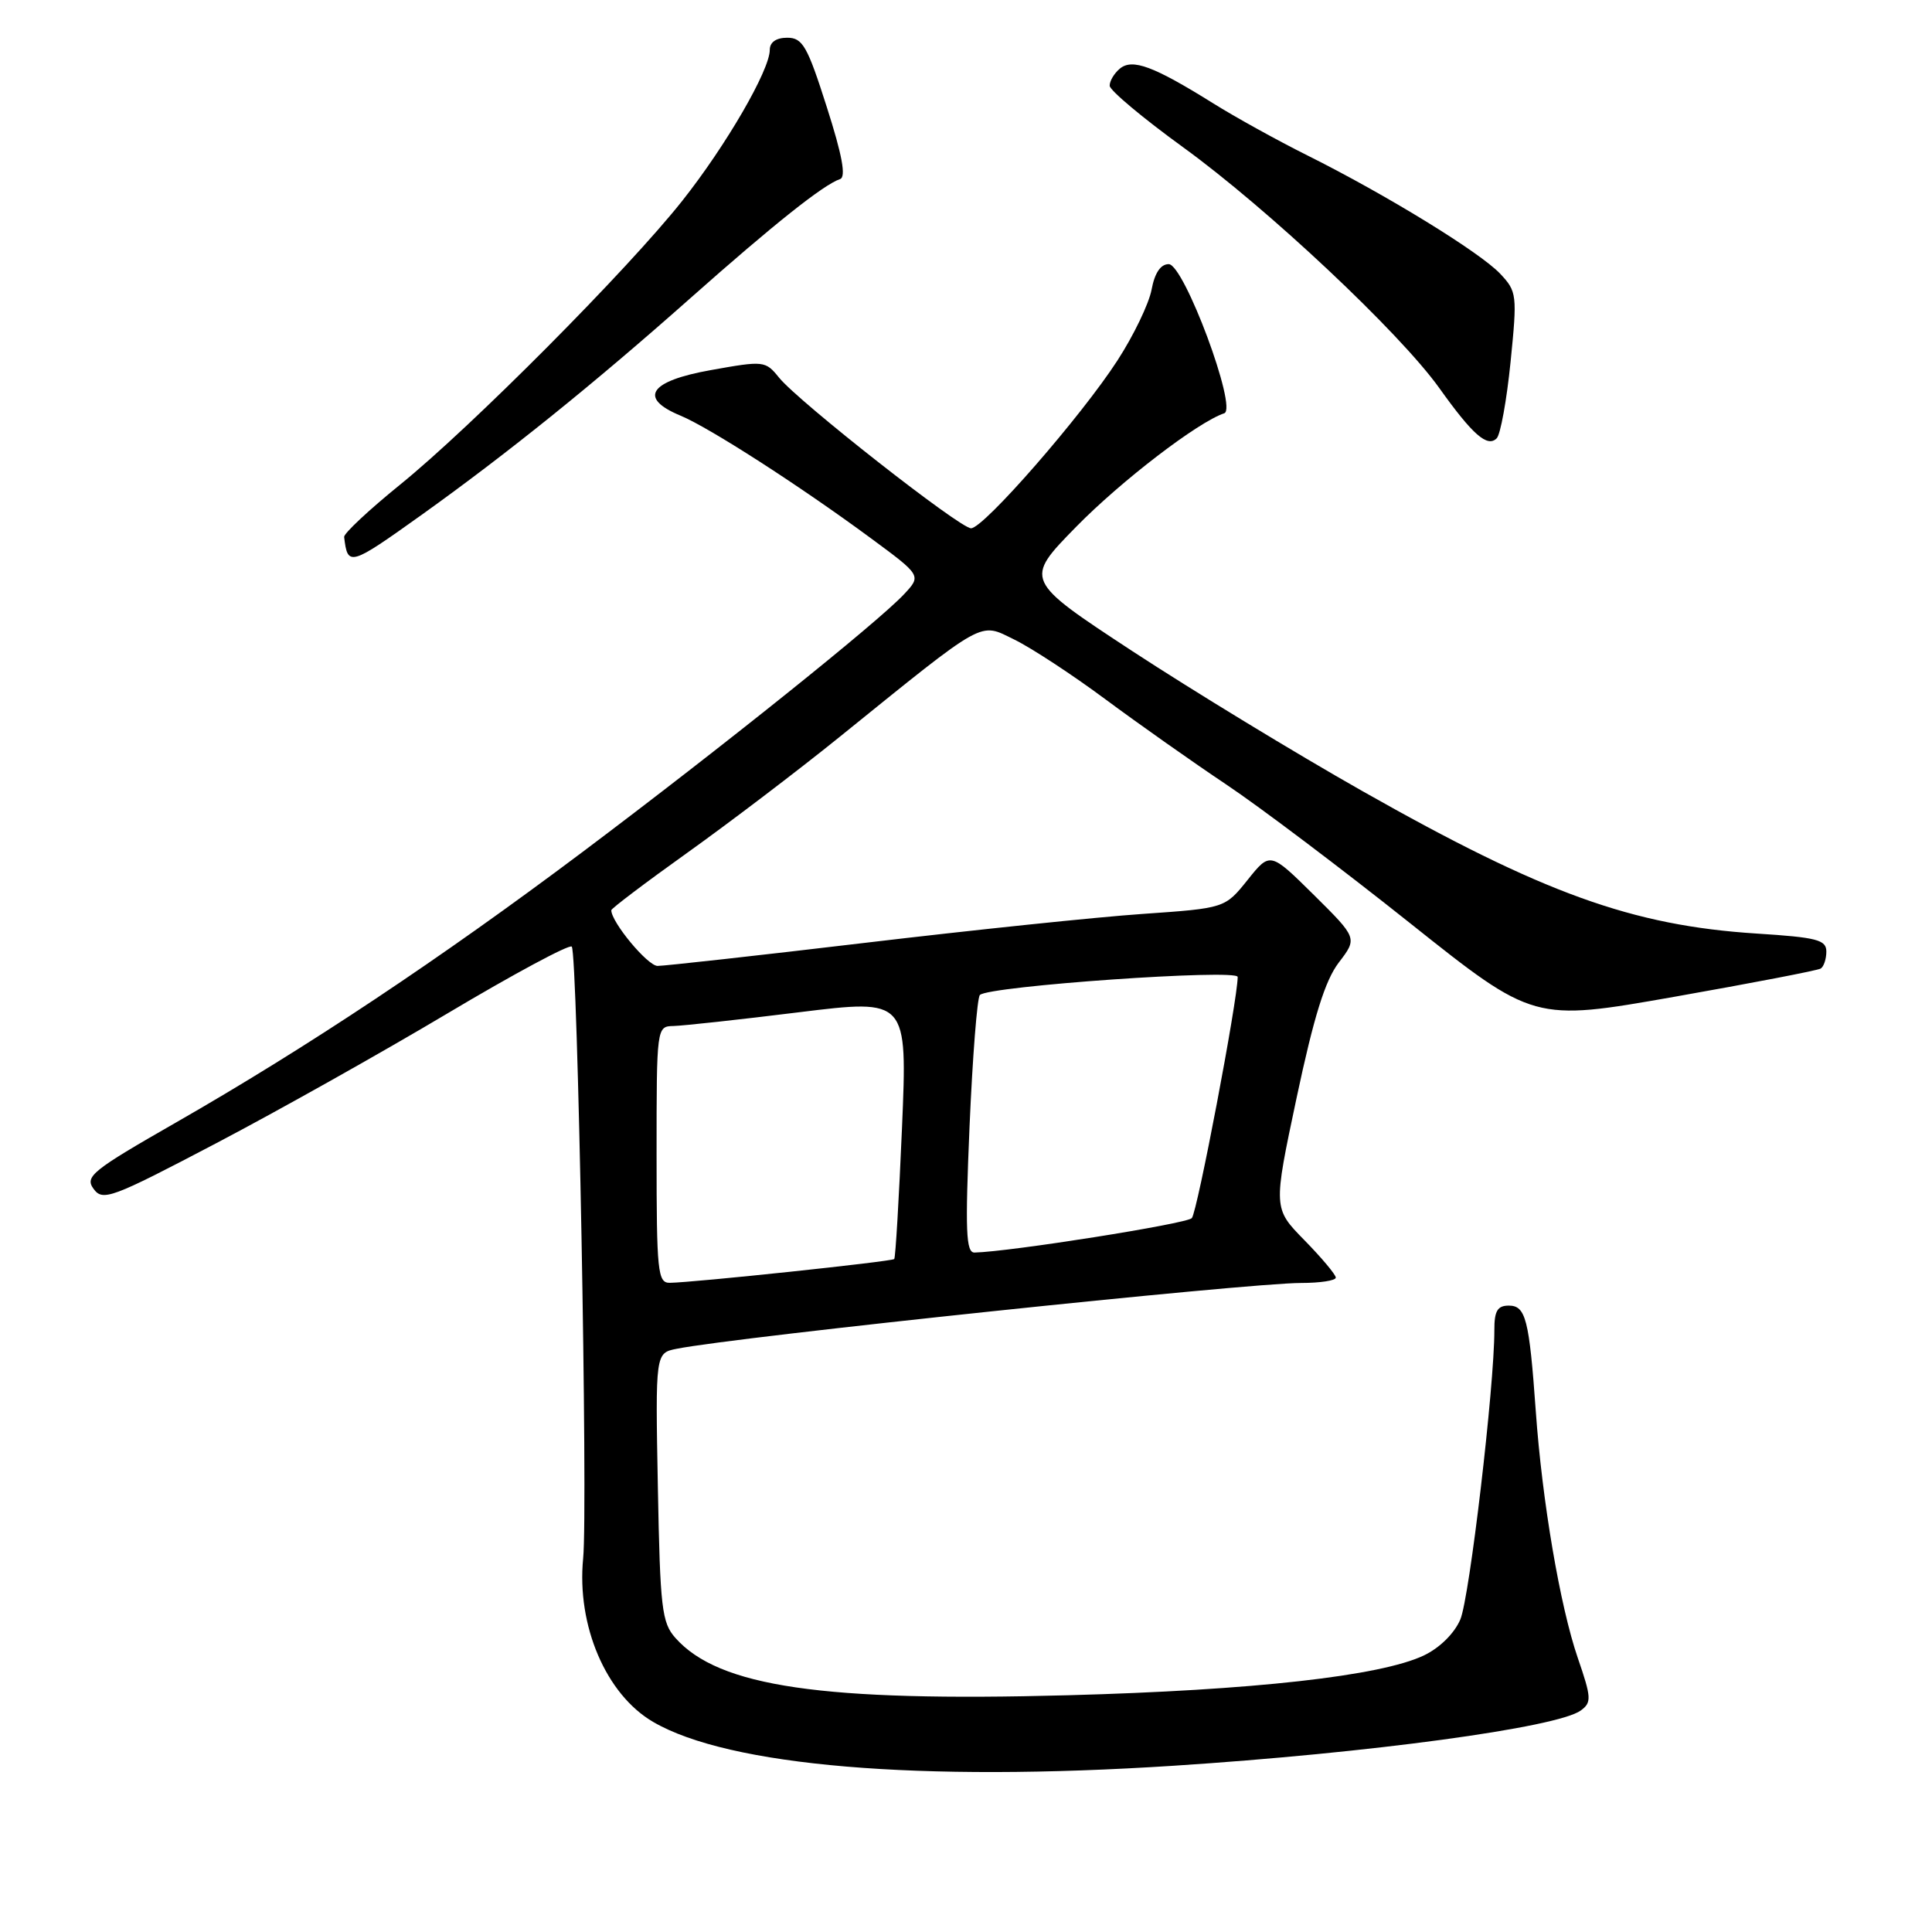 <?xml version="1.0" encoding="UTF-8" standalone="no"?>
<!DOCTYPE svg PUBLIC "-//W3C//DTD SVG 1.1//EN" "http://www.w3.org/Graphics/SVG/1.1/DTD/svg11.dtd" >
<svg xmlns="http://www.w3.org/2000/svg" xmlns:xlink="http://www.w3.org/1999/xlink" version="1.1" viewBox="0 0 256 256">
 <g >
 <path fill="currentColor"
d=" M 155.52 233.97 C 181.45 232.29 206.37 228.91 209.46 226.65 C 210.91 225.59 210.88 224.96 209.07 219.70 C 206.72 212.87 204.34 198.90 203.50 187.00 C 202.63 174.80 202.17 173.00 199.92 173.00 C 198.42 173.00 198.00 173.71 198.01 176.25 C 198.02 183.68 194.72 211.73 193.50 214.59 C 192.71 216.44 190.76 218.36 188.66 219.36 C 182.92 222.08 166.03 223.97 141.50 224.63 C 108.99 225.51 95.25 223.51 89.50 217.04 C 87.69 215.01 87.47 213.11 87.17 197.04 C 86.84 179.28 86.84 179.28 89.67 178.72 C 97.63 177.13 165.32 170.00 172.39 170.00 C 174.93 170.00 177.00 169.68 177.00 169.29 C 177.00 168.90 175.13 166.67 172.85 164.34 C 168.70 160.11 168.70 160.11 171.81 145.45 C 174.10 134.68 175.58 129.93 177.39 127.55 C 179.87 124.31 179.87 124.31 174.09 118.58 C 168.30 112.86 168.30 112.86 165.31 116.60 C 162.31 120.34 162.31 120.34 151.40 121.10 C 145.41 121.51 128.86 123.24 114.63 124.93 C 100.41 126.62 88.03 127.99 87.13 127.99 C 85.81 127.98 81.00 122.19 81.00 120.61 C 81.00 120.38 85.52 116.96 91.05 113.01 C 96.58 109.06 105.66 102.16 111.22 97.67 C 130.84 81.82 129.70 82.46 134.41 84.75 C 136.66 85.85 142.10 89.41 146.50 92.68 C 150.90 95.94 158.10 101.02 162.50 103.96 C 166.90 106.90 177.86 115.17 186.86 122.34 C 203.22 135.36 203.22 135.36 221.86 132.08 C 232.11 130.27 240.84 128.59 241.25 128.34 C 241.66 128.09 242.00 127.07 242.00 126.09 C 242.00 124.53 240.76 124.21 232.75 123.70 C 216.25 122.64 204.48 118.39 180.50 104.81 C 171.70 99.83 158.02 91.50 150.09 86.31 C 135.69 76.86 135.69 76.86 142.59 69.81 C 148.57 63.71 158.72 55.93 162.22 54.76 C 164.02 54.16 156.89 35.00 154.86 35.00 C 153.79 35.00 153.00 36.17 152.59 38.38 C 152.24 40.24 150.21 44.46 148.07 47.76 C 143.30 55.14 130.34 70.00 128.67 70.00 C 127.18 70.00 105.83 53.25 103.23 50.04 C 101.42 47.80 101.22 47.78 94.19 49.04 C 86.04 50.49 84.54 52.74 90.16 55.07 C 93.96 56.64 105.97 64.37 115.30 71.25 C 122.10 76.26 122.10 76.26 119.80 78.73 C 116.34 82.44 95.55 99.10 77.15 112.92 C 58.34 127.04 40.72 138.77 23.28 148.76 C 12.19 155.11 11.21 155.90 12.40 157.53 C 13.62 159.20 14.73 158.79 28.60 151.51 C 36.80 147.21 50.62 139.45 59.33 134.26 C 68.04 129.07 75.43 125.10 75.76 125.43 C 76.54 126.21 77.92 199.94 77.27 206.50 C 76.40 215.40 80.30 224.52 86.54 228.16 C 96.57 234.02 121.79 236.15 155.52 233.97 Z  M 55.91 68.19 C 67.27 60.06 78.65 50.89 91.50 39.49 C 102.56 29.68 109.13 24.46 111.31 23.73 C 112.13 23.46 111.61 20.60 109.55 14.17 C 106.98 6.10 106.35 5.00 104.31 5.00 C 102.85 5.00 102.00 5.59 102.00 6.61 C 102.00 9.29 96.20 19.29 90.41 26.60 C 83.21 35.70 62.43 56.60 53.00 64.23 C 48.88 67.57 45.55 70.69 45.60 71.15 C 46.07 75.11 46.32 75.04 55.91 68.19 Z  M 200.16 47.94 C 201.05 39.07 201.00 38.63 198.79 36.28 C 196.14 33.46 183.76 25.85 173.25 20.60 C 169.26 18.61 163.64 15.50 160.75 13.69 C 152.86 8.77 150.05 7.72 148.39 9.09 C 147.62 9.73 147.02 10.75 147.04 11.37 C 147.07 11.99 151.44 15.65 156.75 19.50 C 167.98 27.64 185.44 44.05 190.70 51.40 C 195.14 57.62 197.08 59.32 198.32 58.08 C 198.82 57.58 199.65 53.01 200.16 47.94 Z  M 87.00 153.00 C 87.00 136.05 87.01 136.00 89.25 135.95 C 90.49 135.92 97.97 135.11 105.87 134.13 C 120.24 132.36 120.24 132.36 119.52 149.43 C 119.12 158.82 118.66 166.65 118.49 166.83 C 118.18 167.16 91.92 169.94 88.75 169.98 C 87.15 170.00 87.00 168.53 87.00 153.00 Z  M 128.47 149.25 C 128.87 140.04 129.48 132.20 129.84 131.84 C 131.01 130.66 164.00 128.35 164.00 129.45 C 164.00 132.44 158.64 160.64 157.92 161.41 C 157.22 162.16 133.84 165.86 129.13 165.97 C 127.99 165.99 127.88 163.13 128.47 149.25 Z "/>
</g>
</svg>